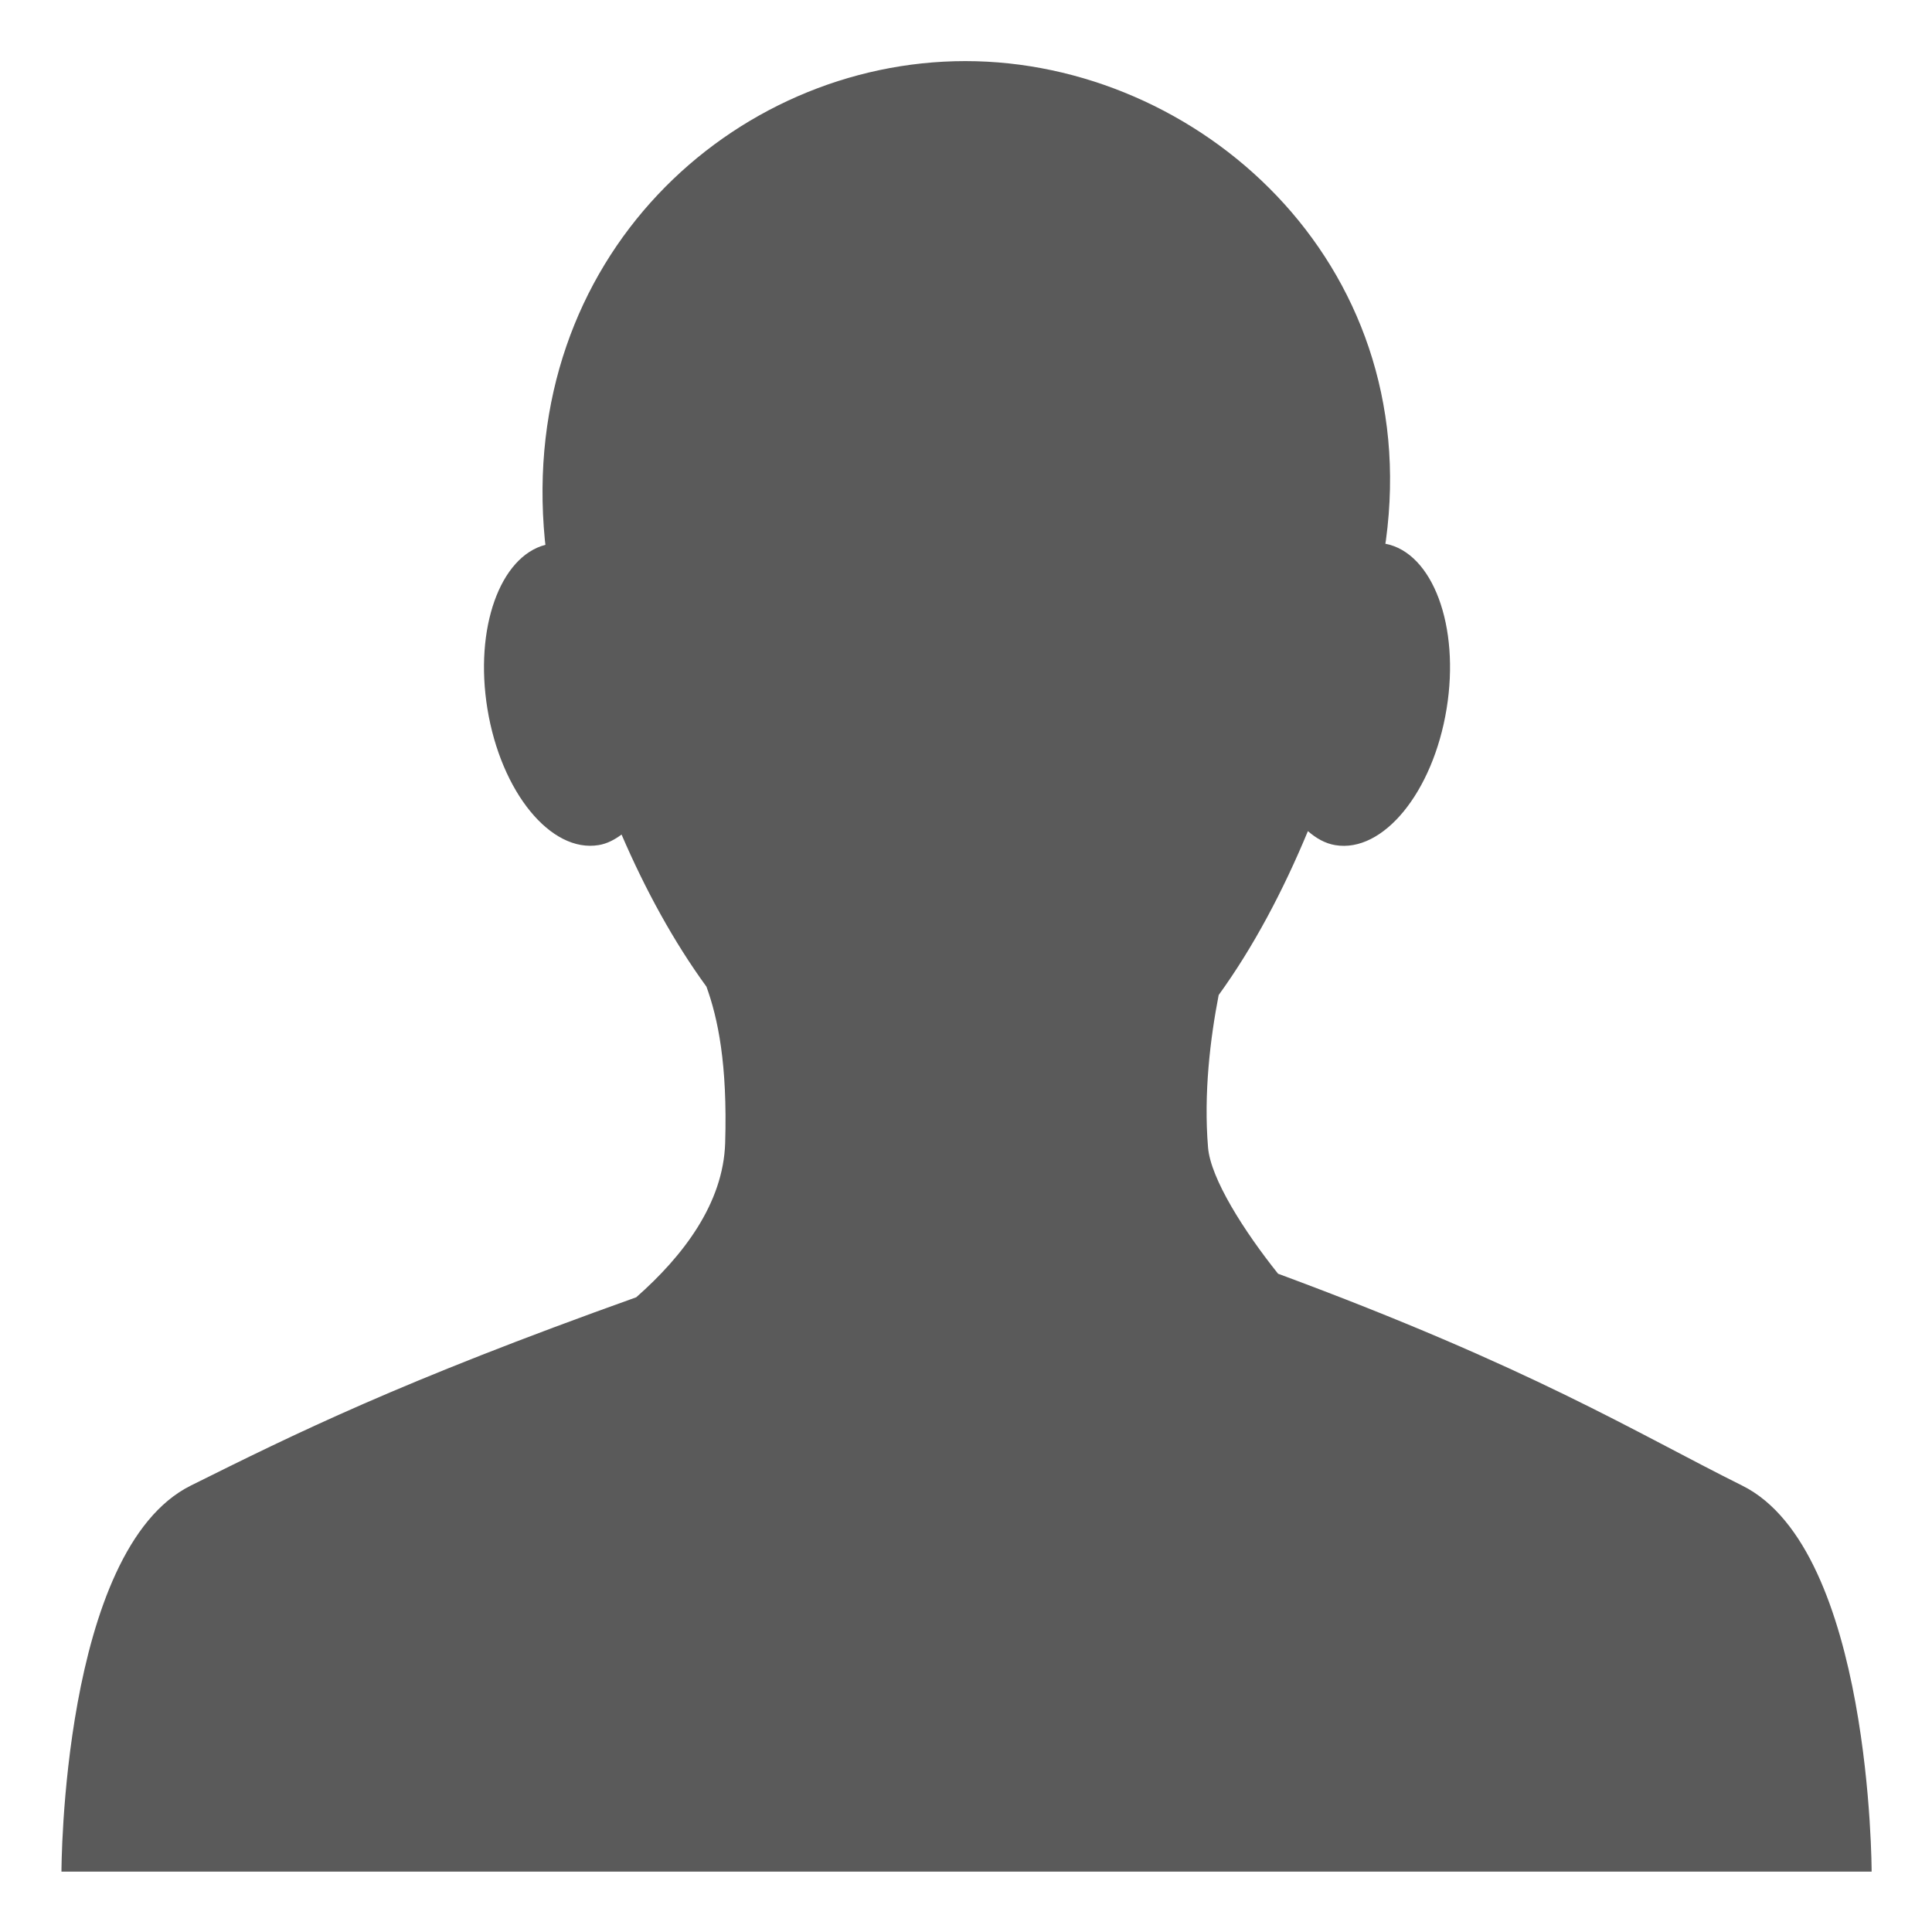 <?xml version="1.0" encoding="utf-8"?>
<!-- Generator: Adobe Illustrator 16.0.3, SVG Export Plug-In . SVG Version: 6.00 Build 0)  -->
<!DOCTYPE svg PUBLIC "-//W3C//DTD SVG 1.1//EN" "http://www.w3.org/Graphics/SVG/1.1/DTD/svg11.dtd">
<svg version="1.1" id="Layer_1" xmlns="http://www.w3.org/2000/svg" xmlns:xlink="http://www.w3.org/1999/xlink" x="0px" y="0px"
	 width="32px" height="32px" viewBox="0 0 32 32" enable-background="new 0 0 32 32" xml:space="preserve">
<g>
	<path fill-rule="evenodd" clip-rule="evenodd" fill="#5A5A5A" d="M28.858,24.607c-1.781-0.886-3.477-1.951-7.689-3.51
		c-0.563-0.704-1.117-1.574-1.16-2.091c-0.075-0.898,0.038-1.813,0.176-2.525c0.574-0.793,1.066-1.722,1.478-2.715
		c0.135,0.117,0.284,0.204,0.452,0.232c0.794,0.134,1.62-0.877,1.845-2.257c0.224-1.37-0.23-2.586-1.014-2.735
		c0.003-0.019,0.006-0.037,0.009-0.056c0.626-4.626-3.118-7.938-6.965-7.938s-7.42,3.256-6.965,7.938
		c0.002,0.024,0.007,0.05,0.009,0.074c-0.75,0.194-1.179,1.378-0.961,2.716c0.225,1.38,1.051,2.391,1.845,2.257
		c0.138-0.023,0.261-0.089,0.377-0.174c0.394,0.914,0.863,1.774,1.406,2.519c0.189,0.522,0.35,1.28,0.31,2.59
		c-0.031,1.001-0.696,1.871-1.473,2.555c-3.935,1.407-5.659,2.264-7.378,3.119C1.018,25.673,1.018,31,1.018,31H31
		C31,31,31,25.673,28.858,24.607z"/>
</g>
</svg>

